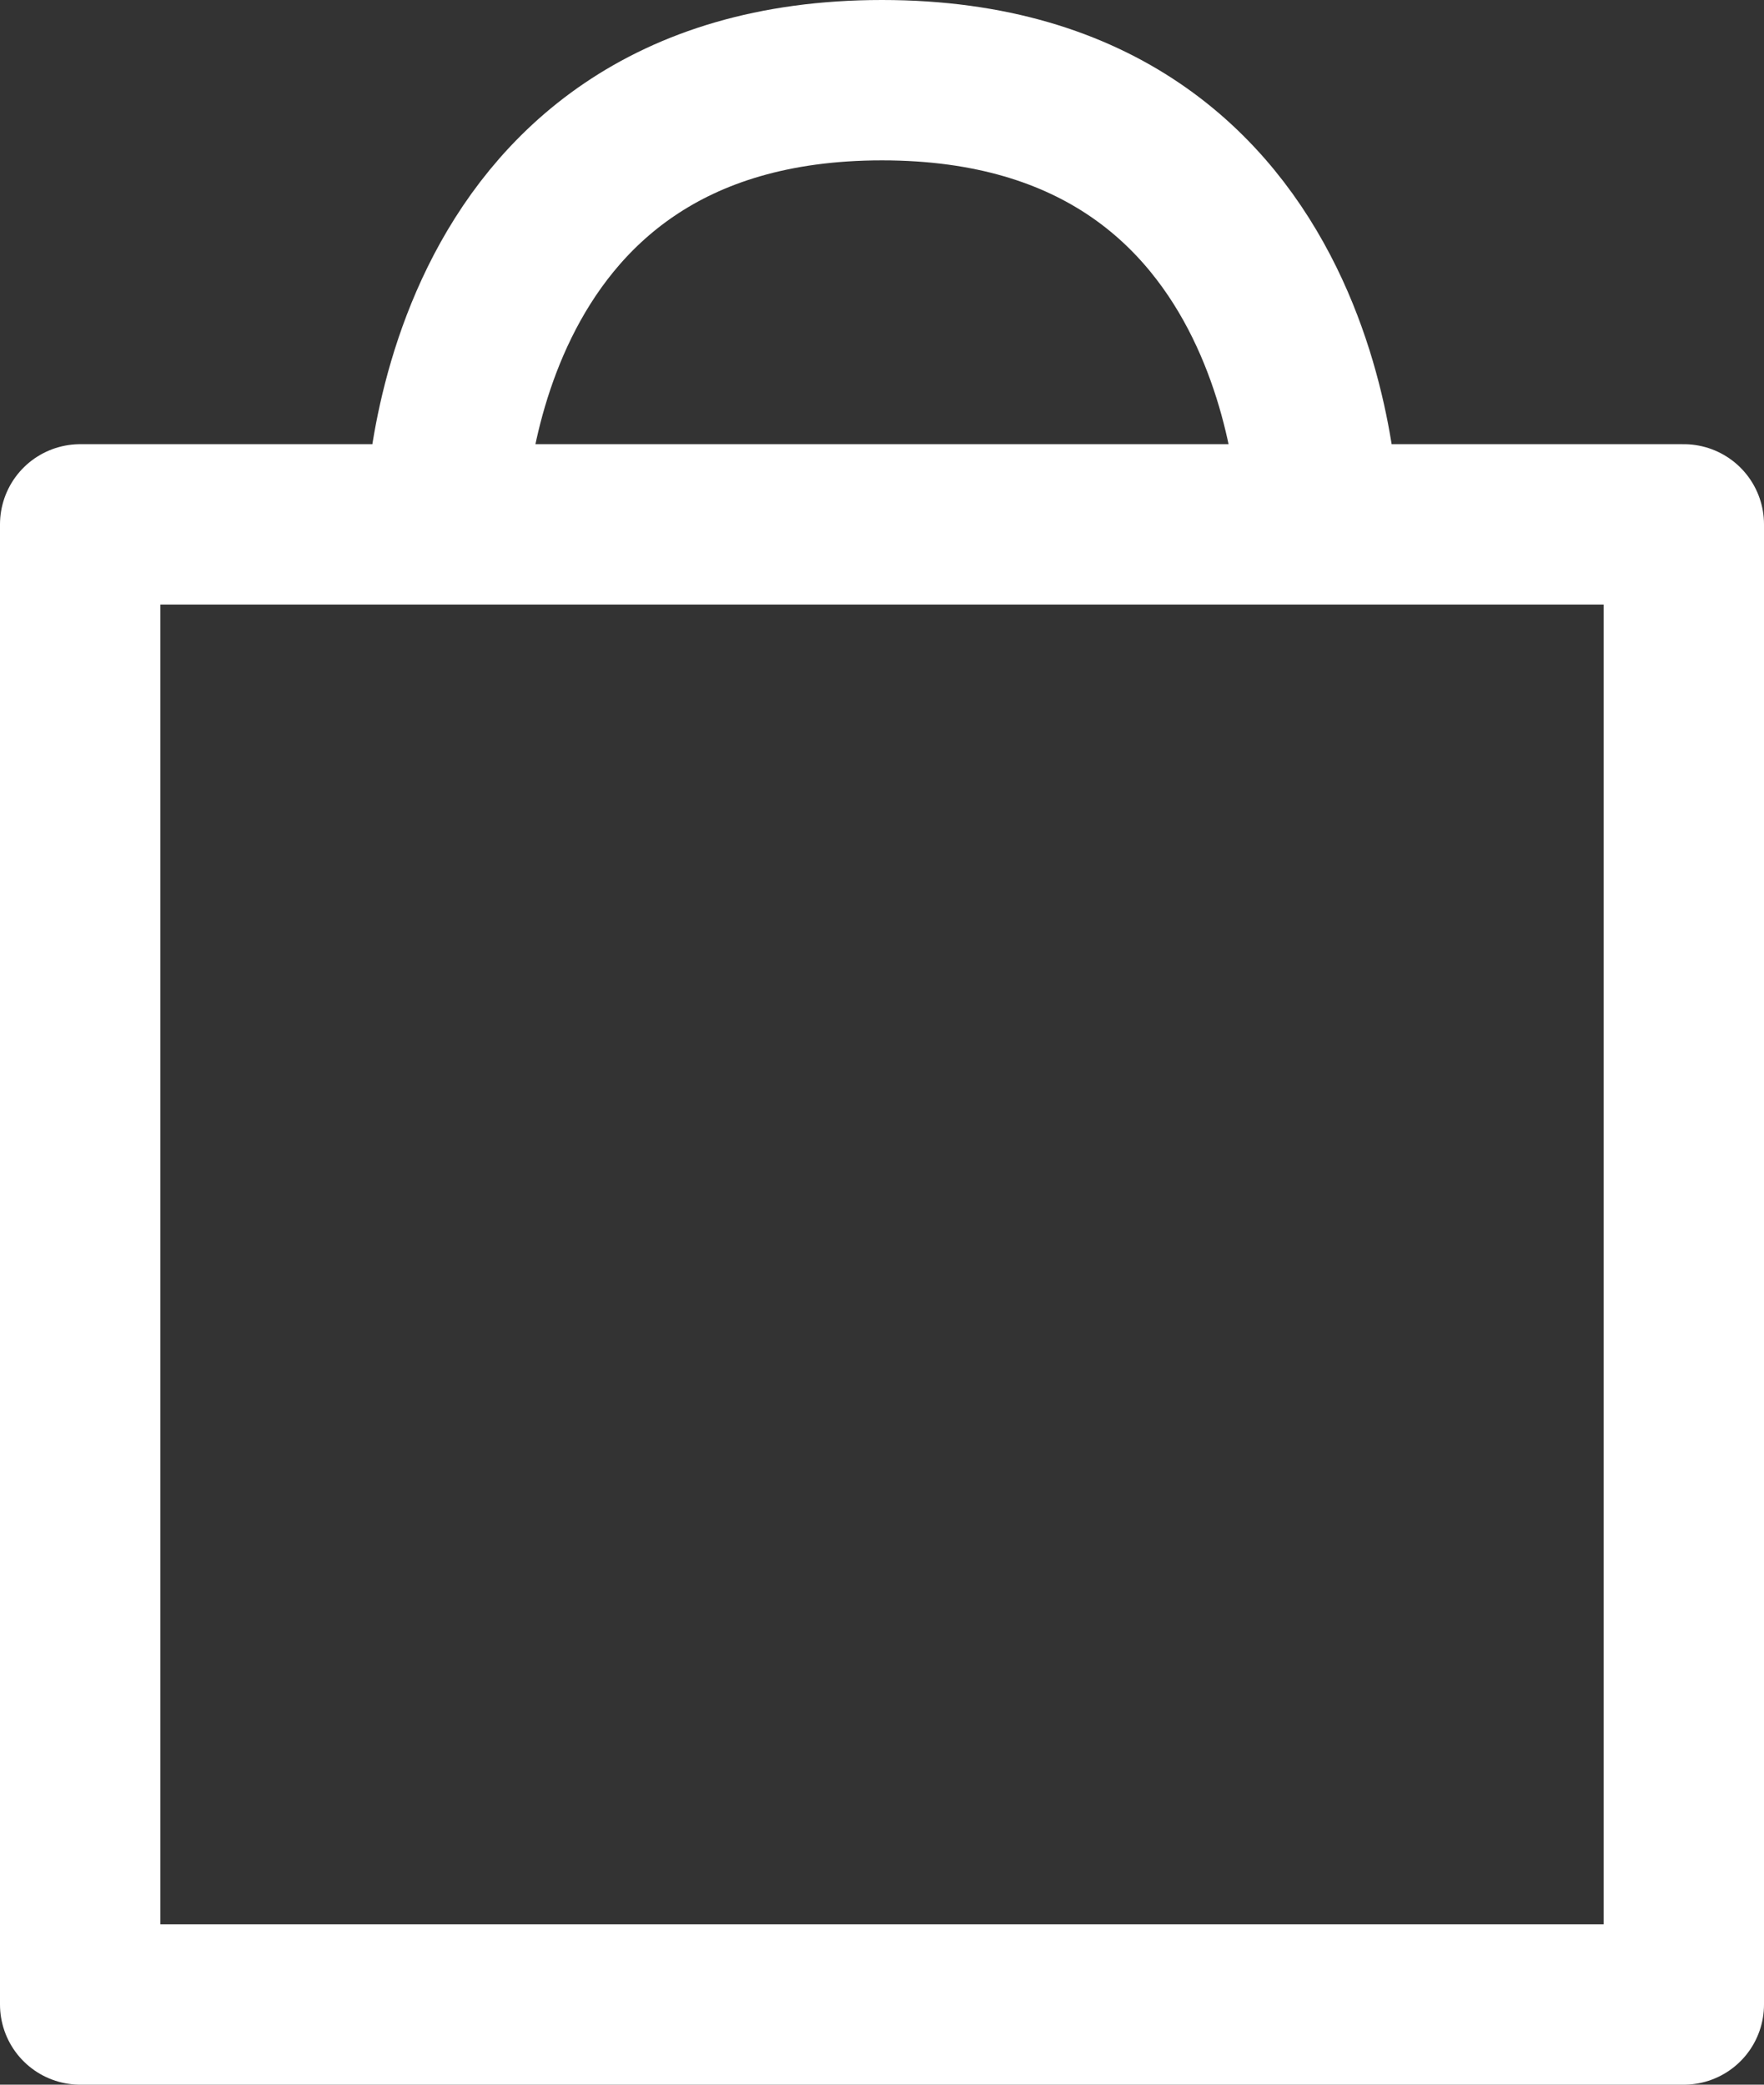 <svg xmlns="http://www.w3.org/2000/svg" width="22" height="26"><rect width="100%" height="100%" fill="#333333" stroke="none"/><style/><path id="Layer" fill-rule="evenodd" d="M16.45 6.54S16.45 1 11 1 5.55 6.54 5.55 6.54M1 6.54V25h20V6.54H1z" fill="none" stroke="#fff" stroke-linecap="round" stroke-linejoin="round" stroke-width="2"/></svg>